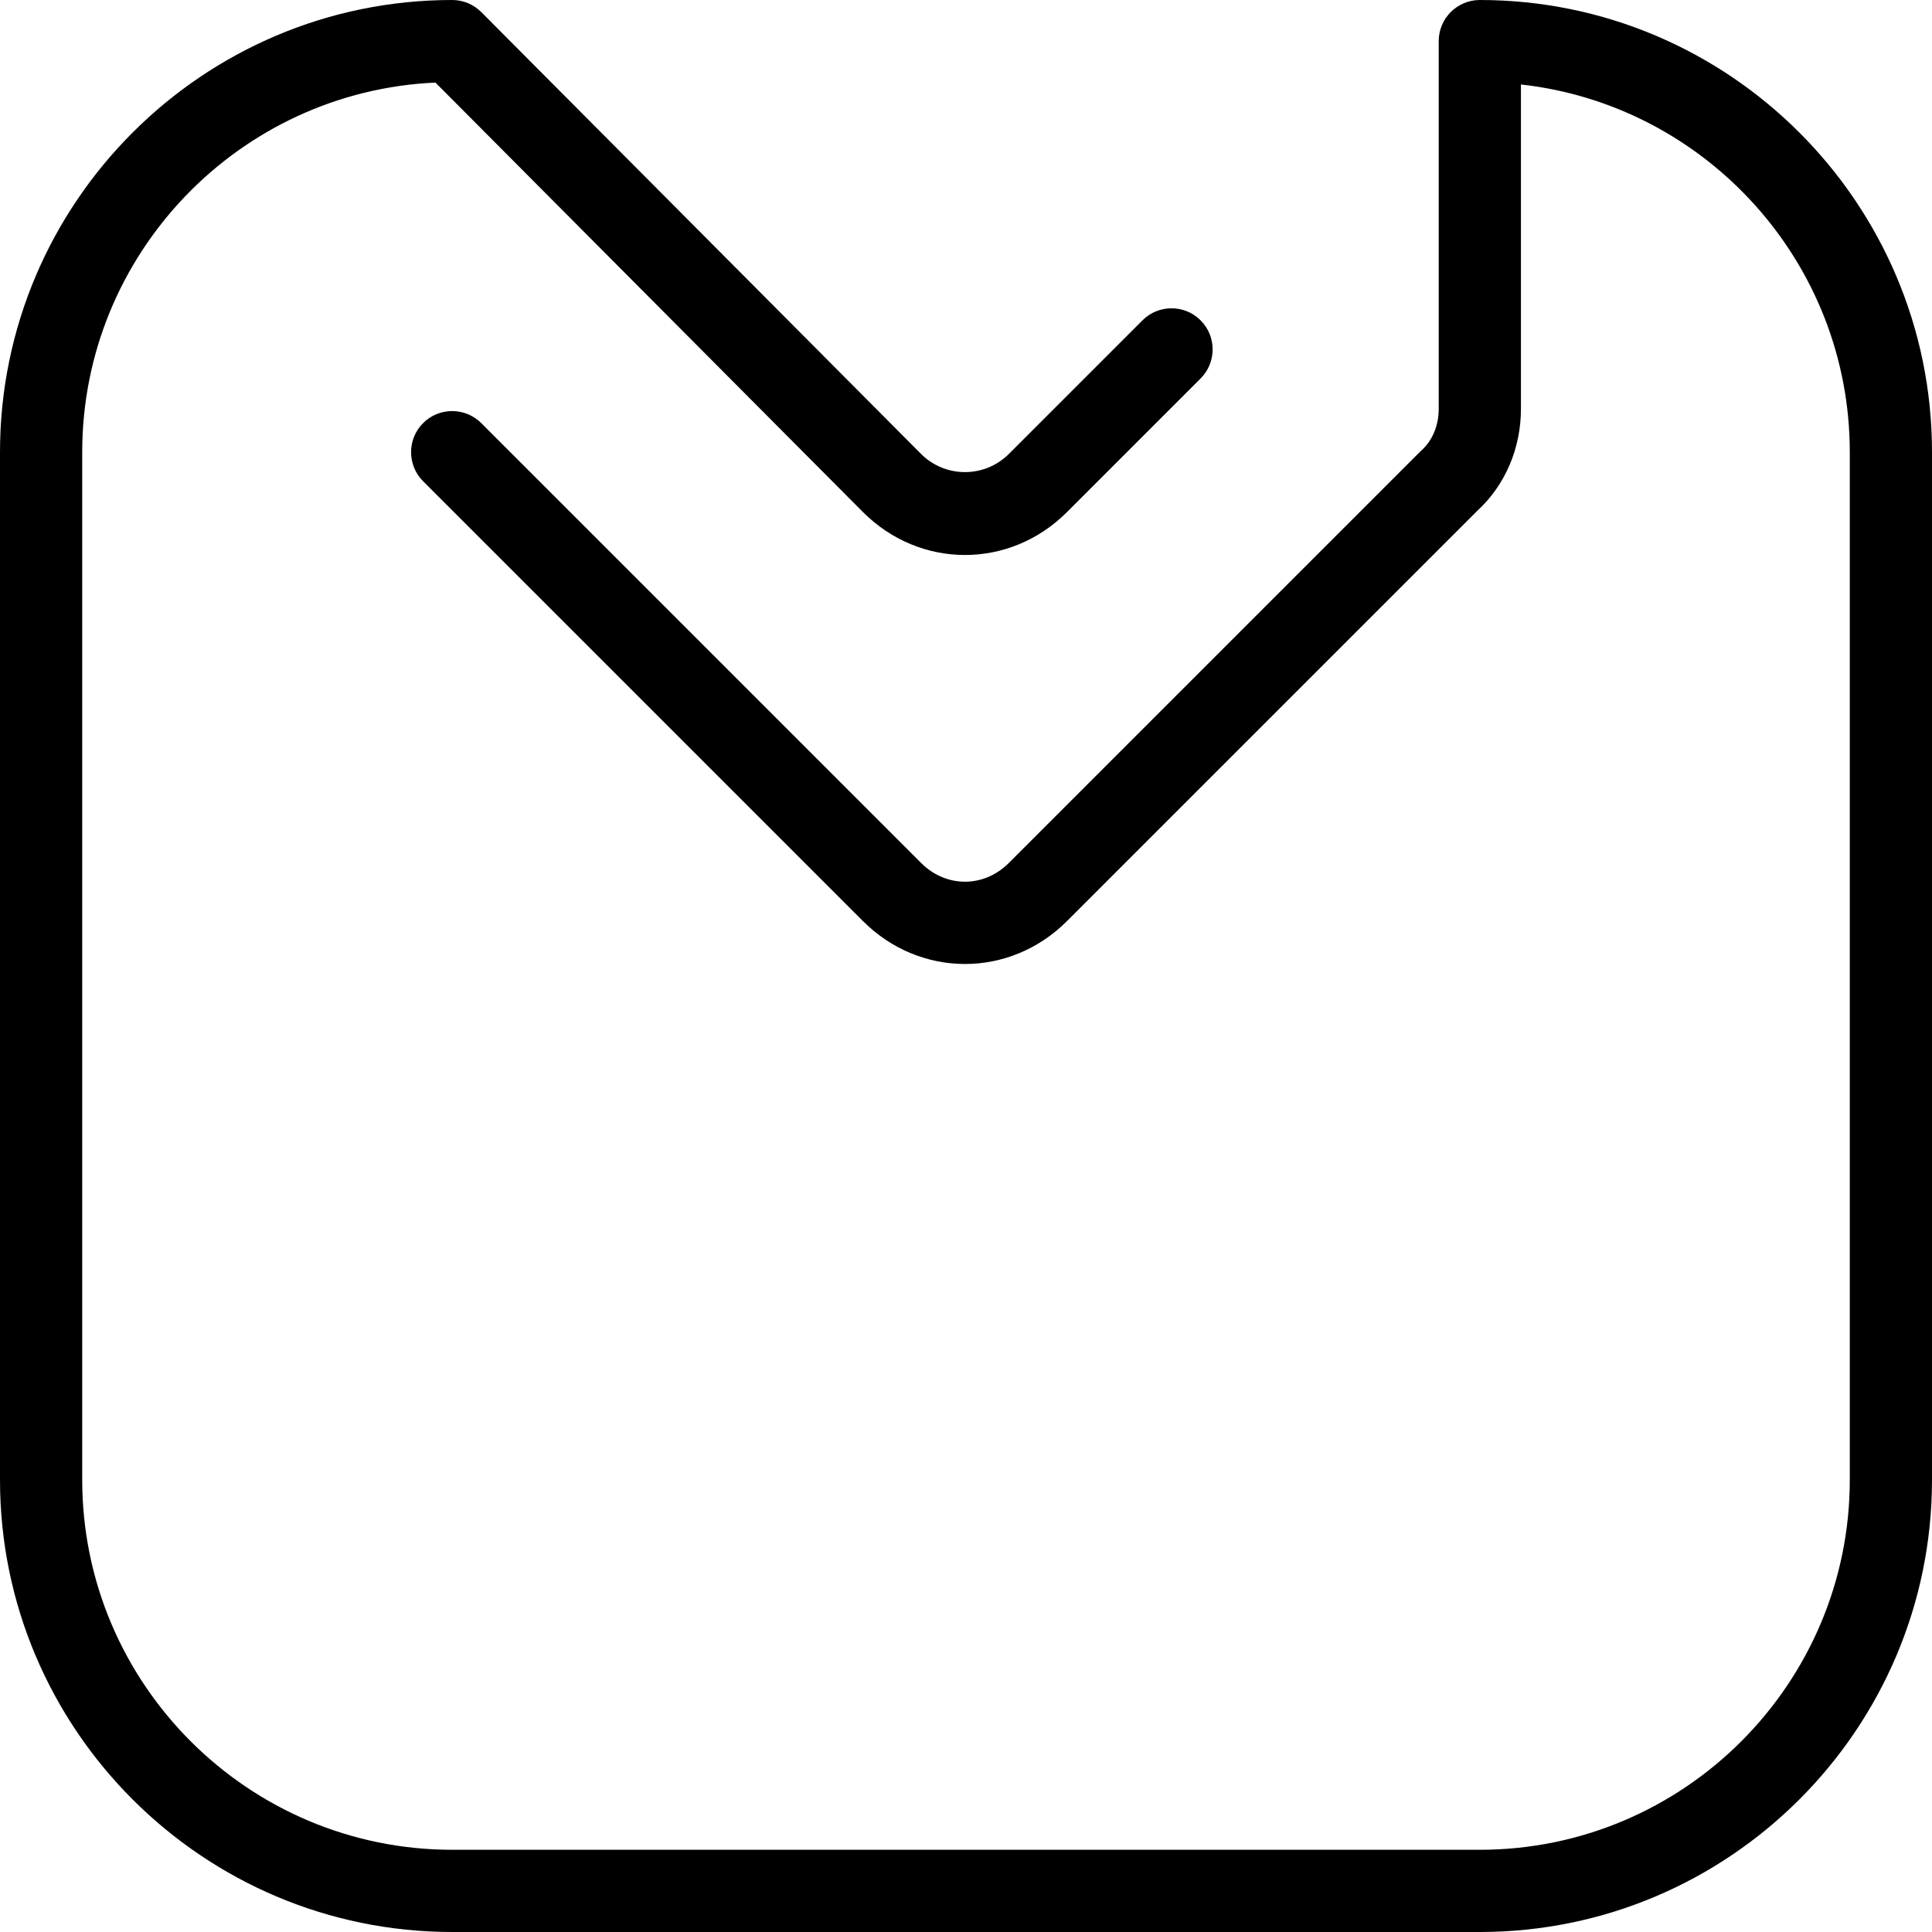 <?xml version="1.0" encoding="iso-8859-1"?>
<!-- Generator: Adobe Illustrator 19.0.0, SVG Export Plug-In . SVG Version: 6.00 Build 0)  -->
<svg version="1.1" id="Capa_1" xmlns="http://www.w3.org/2000/svg" xmlns:xlink="http://www.w3.org/1999/xlink" x="0px" y="0px"
	 viewBox="0 0 512 512" style="enable-background:new 0 0 512 512;" xml:space="preserve">
<g>
	<g>
		<path d="M392.17,0c-6.013,0-10.894,4.88-10.894,10.894v97.498c0,4.357-1.667,8.355-4.564,10.964
			c-0.142,0.131-0.283,0.261-0.414,0.398L267.362,228.69c-6.64,6.629-16.635,6.634-23.269,0L127.532,112.128
			c-4.249-4.254-11.155-4.254-15.404,0c-4.254,4.254-4.254,11.15,0,15.404L228.69,244.093c15.164,15.169,38.923,15.164,54.076,0
			l108.756-108.751c7.342-6.732,11.542-16.531,11.542-26.951V22.386c48.95,5.436,87.149,47.066,87.149,97.443v272.34
			c0,54.06-43.983,98.043-98.043,98.043H119.83c-54.06,0-98.043-43.983-98.043-98.043V119.83c0-52.578,41.603-95.619,93.614-97.944
			L228.69,135.702c15.164,15.169,38.923,15.169,54.076,0l35.404-35.404c4.254-4.254,4.254-11.15,0-15.404
			c-4.254-4.254-11.15-4.254-15.404,0l-35.404,35.404c-6.422,6.422-16.858,6.405-23.252,0.016L127.548,3.208
			C125.505,1.155,122.727,0,119.83,0C53.755,0,0,53.755,0,119.83v272.34C0,458.245,53.755,512,119.83,512h272.34
			C458.245,512,512,458.245,512,392.17V119.83C512,53.755,458.245,0,392.17,0z"/>
	</g>
</g>
<g>
</g>
<g>
</g>
<g>
</g>
<g>
</g>
<g>
</g>
<g>
</g>
<g>
</g>
<g>
</g>
<g>
</g>
<g>
</g>
<g>
</g>
<g>
</g>
<g>
</g>
<g>
</g>
<g>
</g>
</svg>
